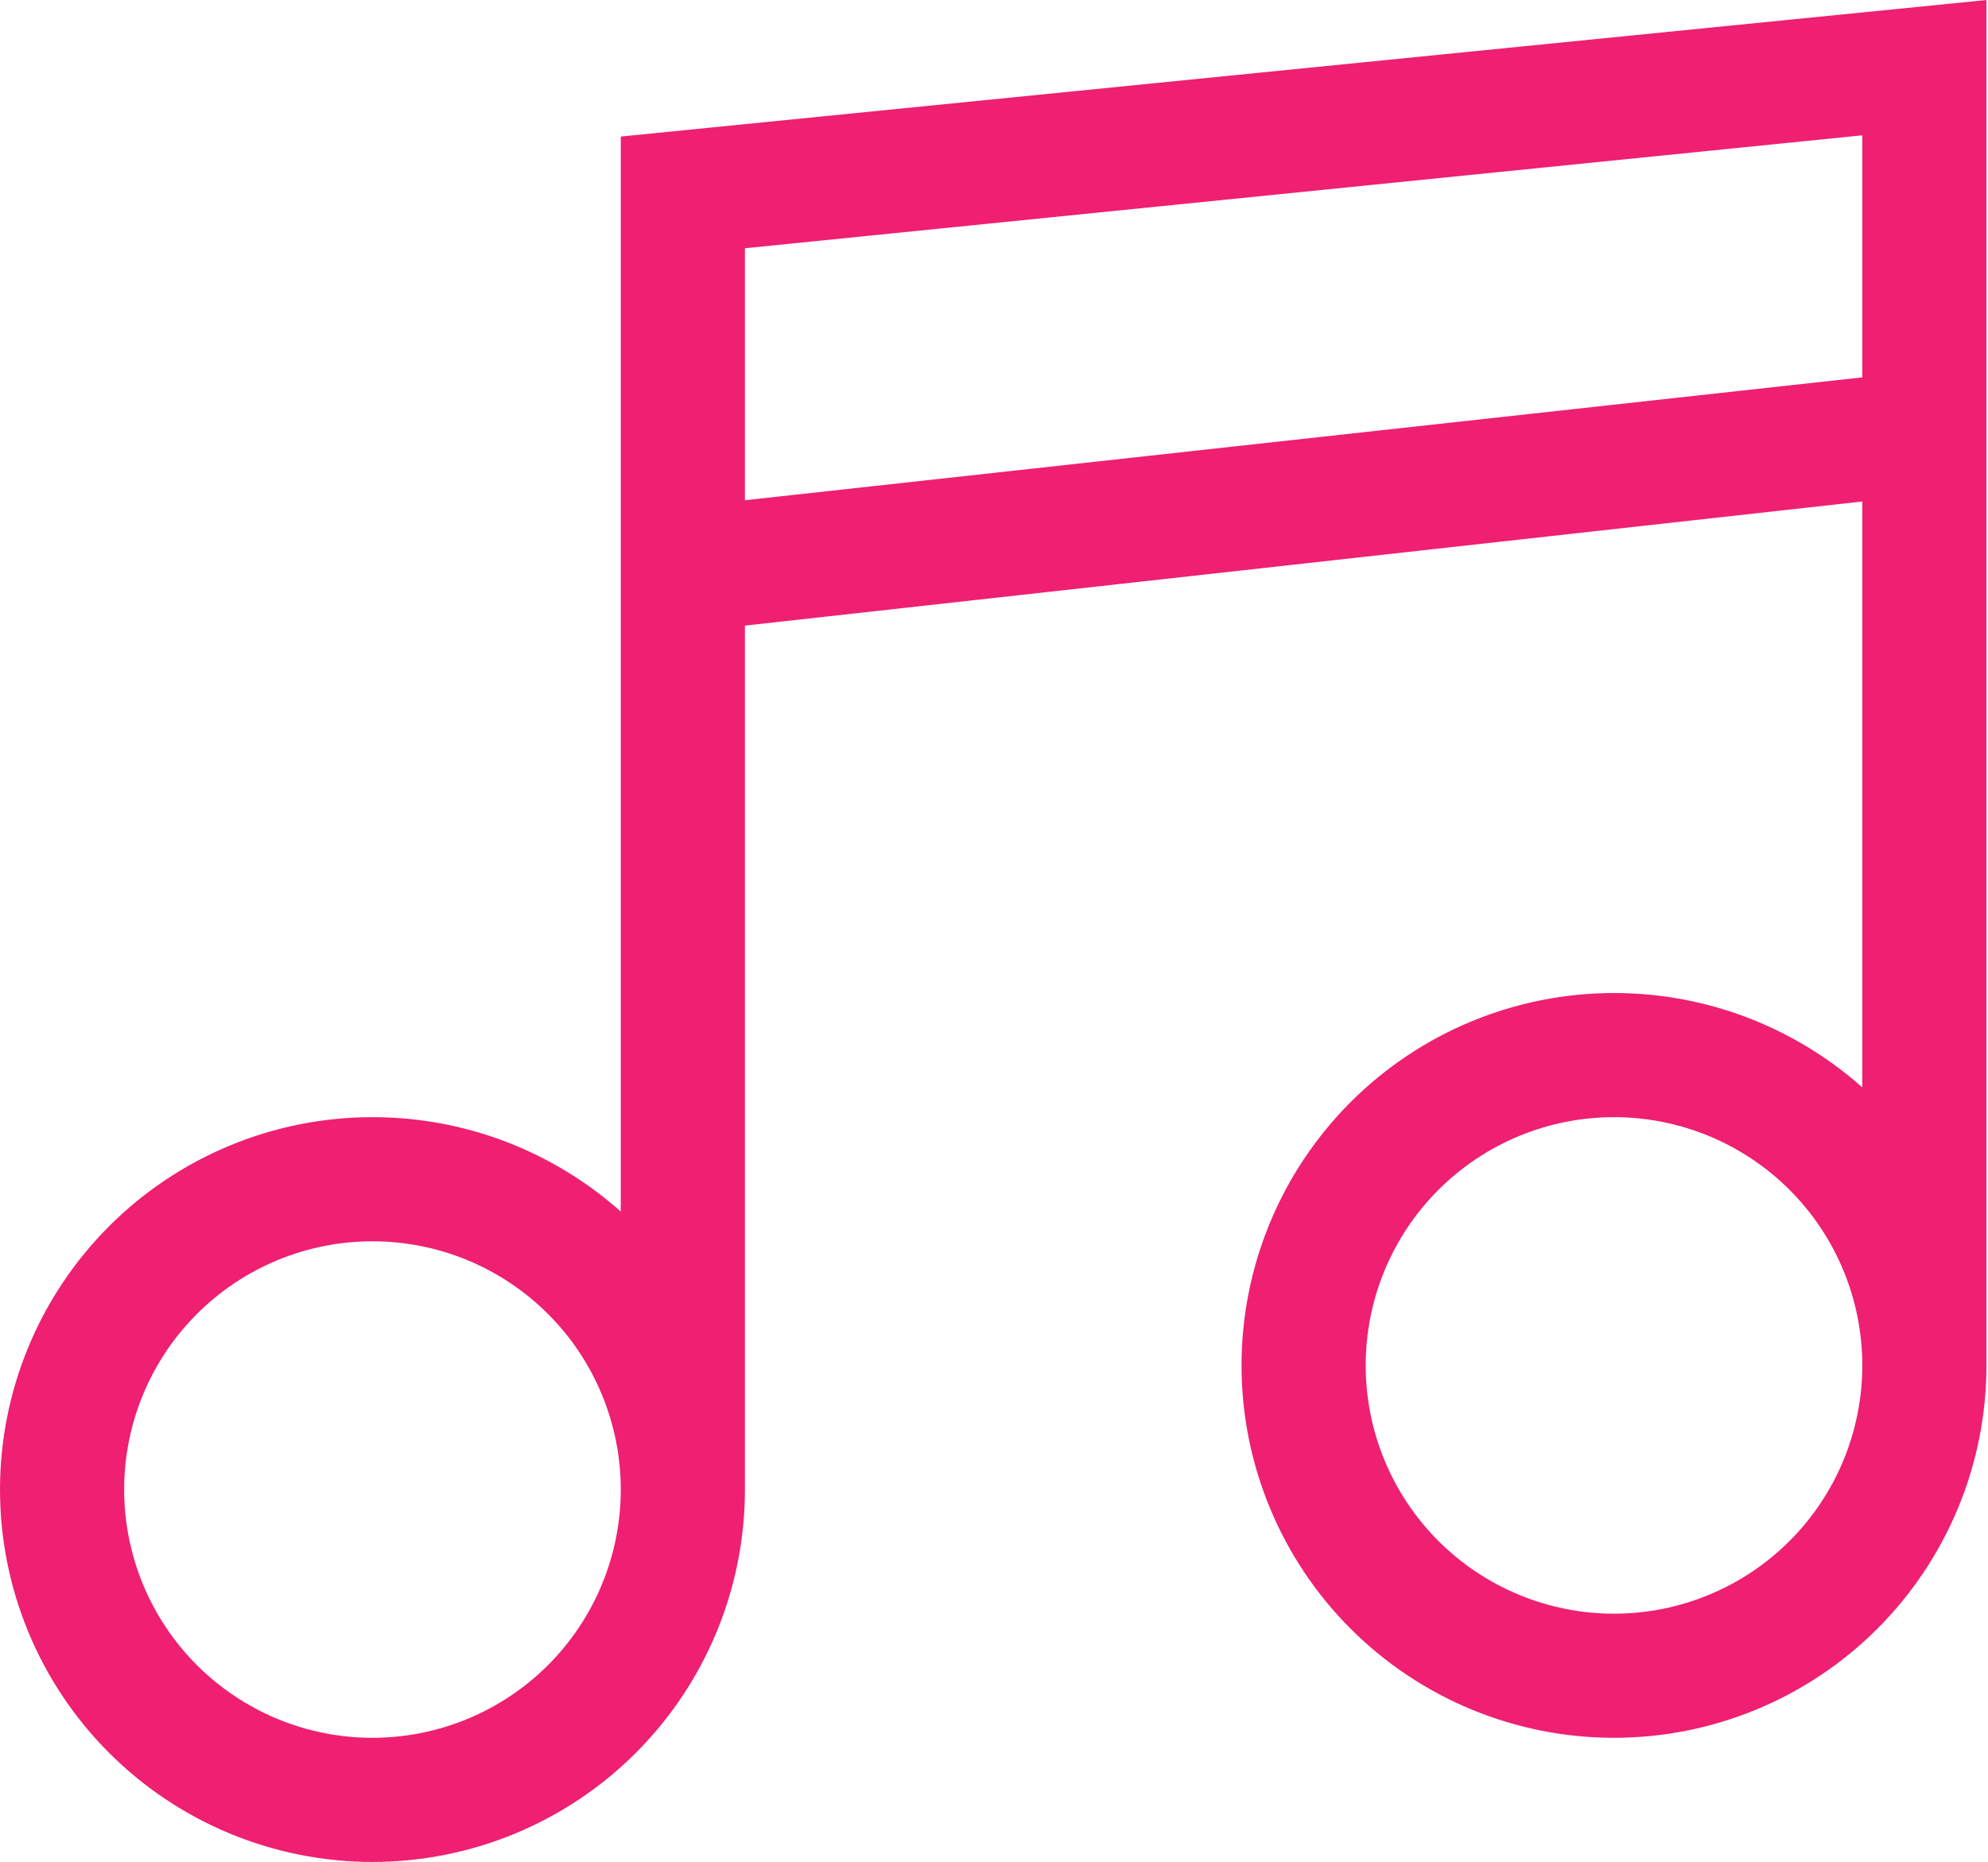 <svg width="854" height="800" viewBox="0 0 854 800" fill="none" xmlns="http://www.w3.org/2000/svg">
<path d="M266.667 58.667L853.333 0V586.667C853.333 629.101 836.476 669.798 806.47 699.804C776.465 729.81 735.768 746.667 693.333 746.667C650.899 746.667 610.202 729.81 580.196 699.804C550.19 669.798 533.333 629.101 533.333 586.667C533.333 544.232 550.19 503.535 580.196 473.53C610.202 443.524 650.899 426.667 693.333 426.667C734.4 426.667 771.733 442.133 800 467.2V215.467L320 268.8V640C320 682.435 303.143 723.131 273.137 753.137C243.131 783.143 202.435 800 160 800C117.565 800 76.869 783.143 46.863 753.137C16.857 723.131 0 682.435 0 640C0 597.565 16.857 556.869 46.863 526.863C76.869 496.857 117.565 480 160 480C201.067 480 238.4 495.467 266.667 520.533V58.667ZM320 106.667V214.933L800 162.133V58.133L320 106.667ZM266.667 640C266.667 611.71 255.429 584.579 235.425 564.575C215.421 544.571 188.29 533.333 160 533.333C131.71 533.333 104.579 544.571 84.575 564.575C64.571 584.579 53.333 611.71 53.333 640C53.333 668.29 64.571 695.421 84.575 715.425C104.579 735.429 131.71 746.667 160 746.667C188.29 746.667 215.421 735.429 235.425 715.425C255.429 695.421 266.667 668.29 266.667 640ZM800 586.667C800 558.377 788.762 531.246 768.758 511.242C748.754 491.238 721.623 480 693.333 480C665.044 480 637.913 491.238 617.909 511.242C597.905 531.246 586.667 558.377 586.667 586.667C586.667 614.956 597.905 642.087 617.909 662.091C637.913 682.095 665.044 693.333 693.333 693.333C721.623 693.333 748.754 682.095 768.758 662.091C788.762 642.087 800 614.956 800 586.667Z" fill="#EF1F72"/>
</svg>
